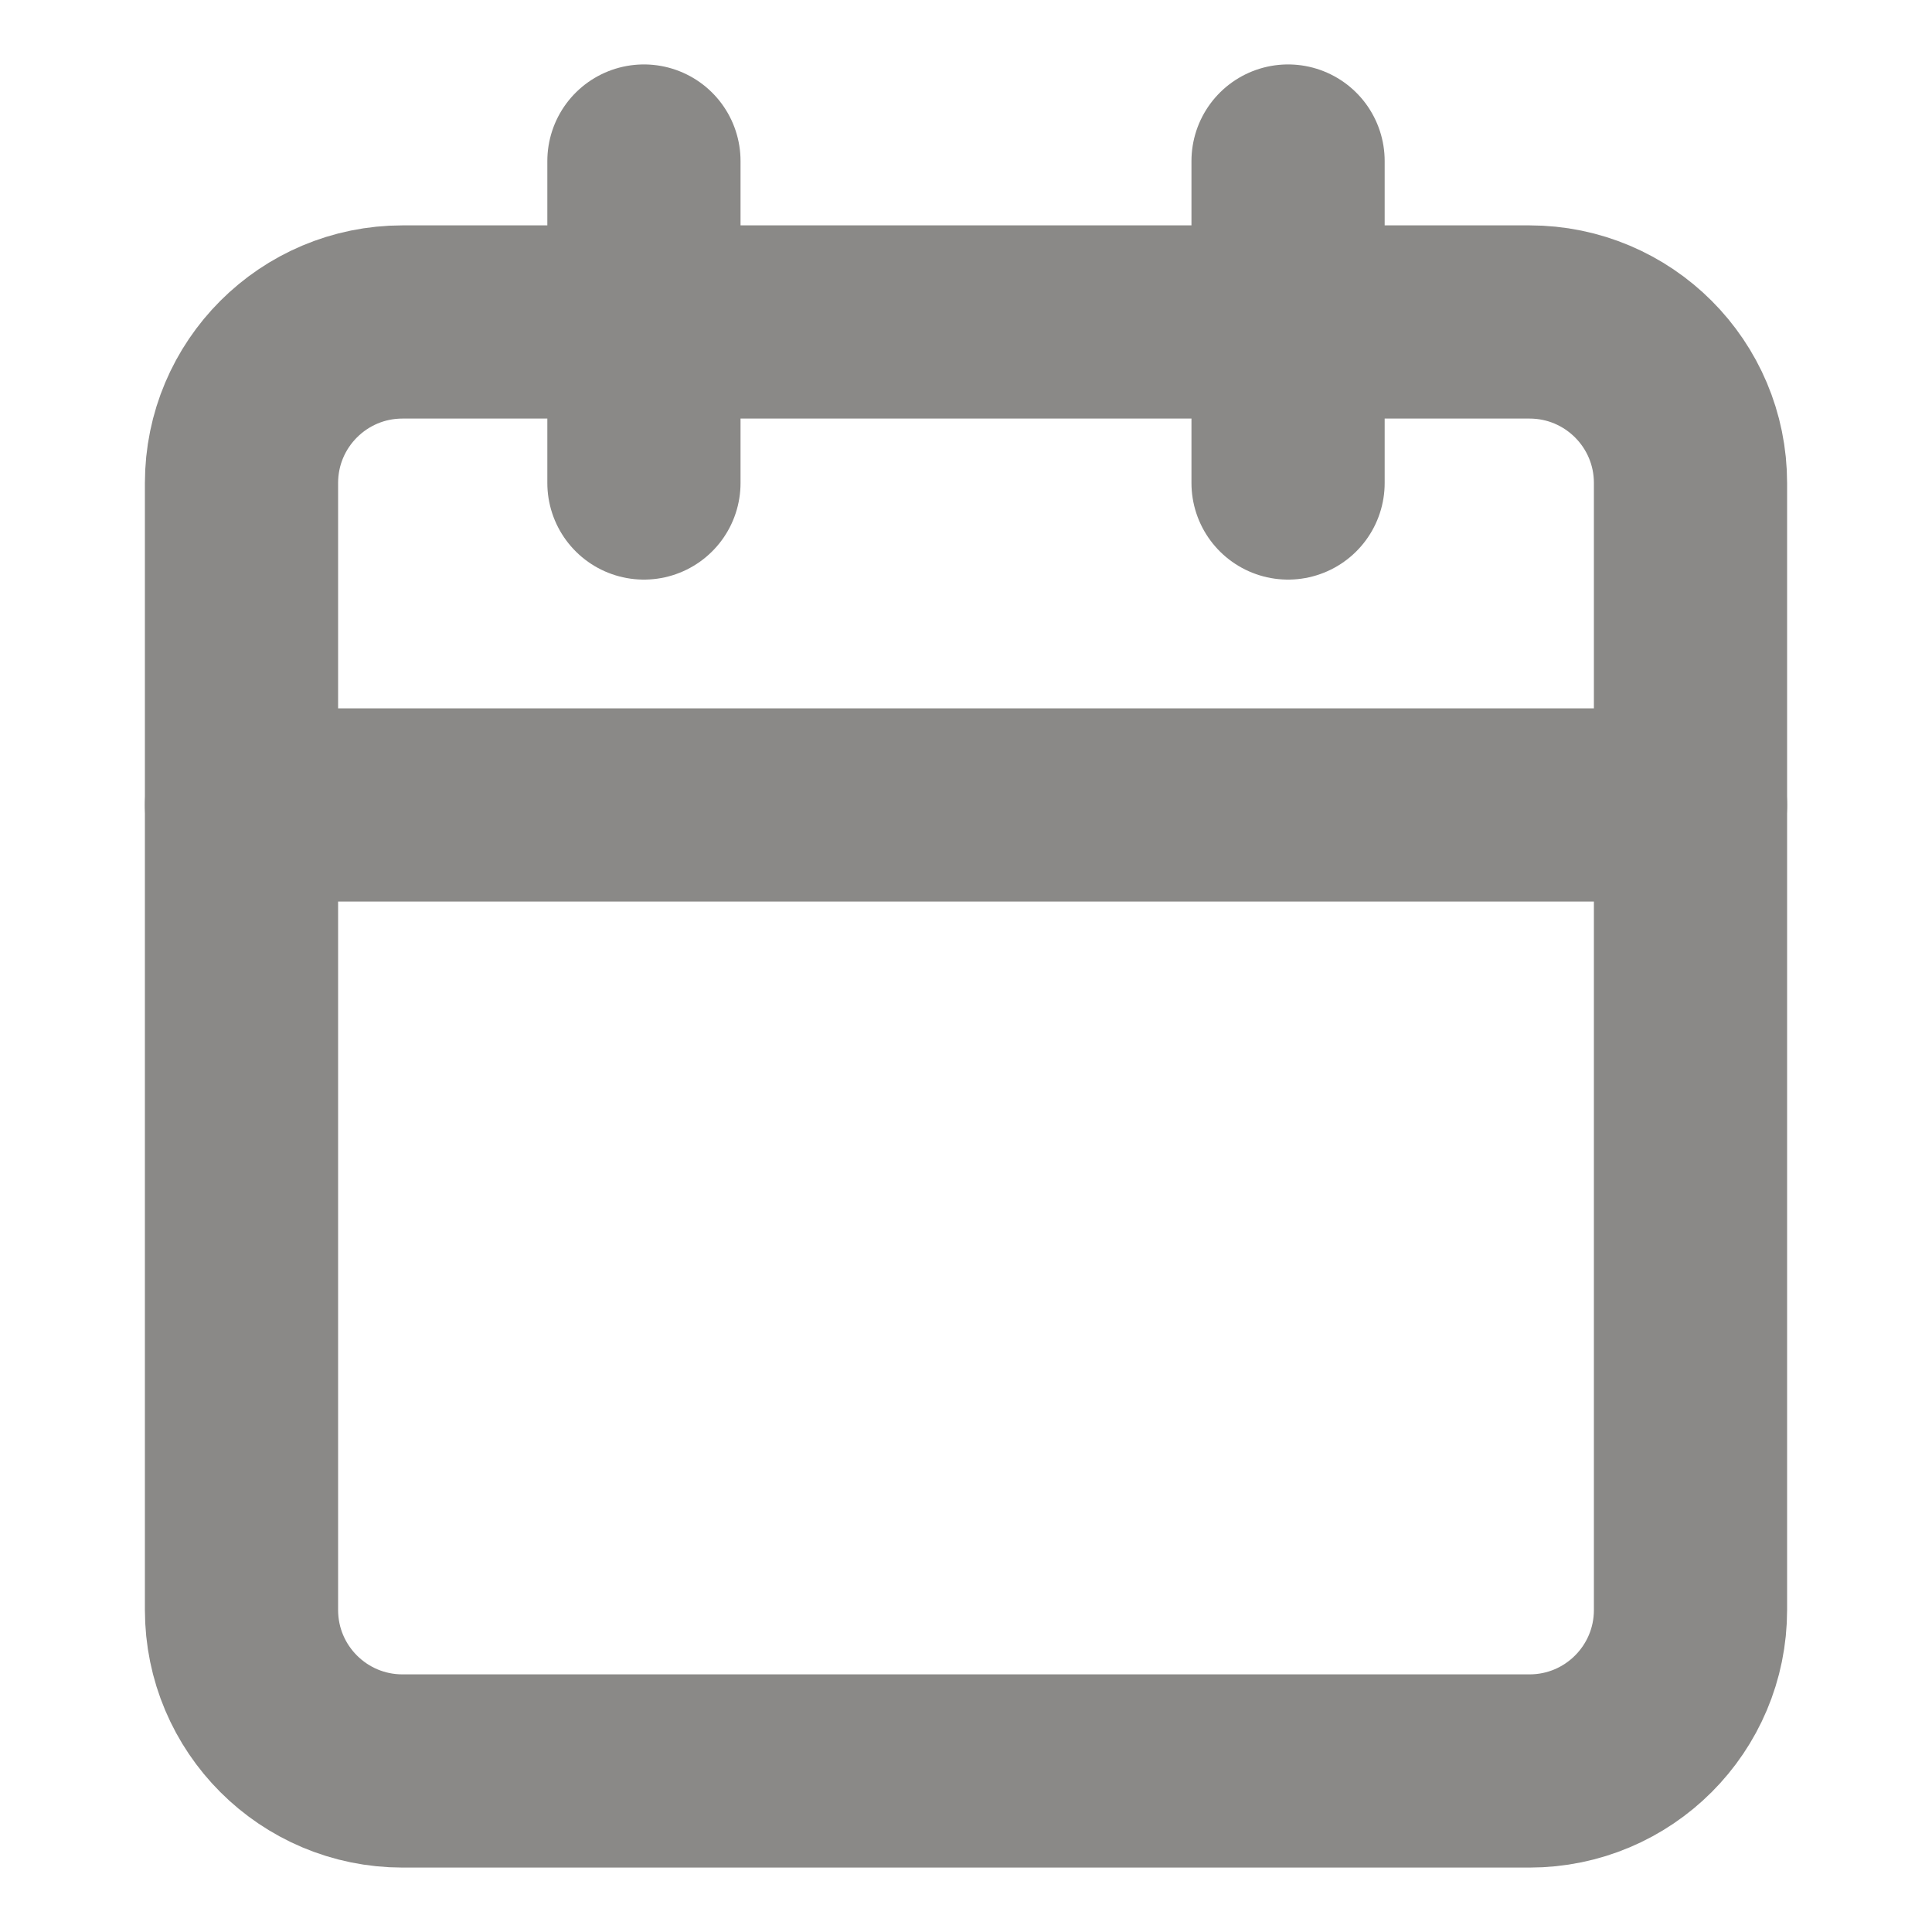 <svg width="20" height="20" viewBox="0 0 20 20" fill="none" xmlns="http://www.w3.org/2000/svg">
<path d="M15.833 3.333H4.167C3.246 3.333 2.5 4.079 2.5 5V16.666C2.5 17.587 3.246 18.333 4.167 18.333H15.833C16.754 18.333 17.5 17.587 17.5 16.666V5C17.5 4.079 16.754 3.333 15.833 3.333Z" stroke="#8A8987" stroke-width="2" stroke-linecap="round" stroke-linejoin="round"/>
<path d="M13.334 1.667V5" stroke="#8A8987" stroke-width="2" stroke-linecap="round" stroke-linejoin="round"/>
<path d="M6.666 1.667V5" stroke="#8A8987" stroke-width="2" stroke-linecap="round" stroke-linejoin="round"/>
<path d="M2.5 8.333H17.5" stroke="#8A8987" stroke-width="2" stroke-linecap="round" stroke-linejoin="round"/>
</svg>
